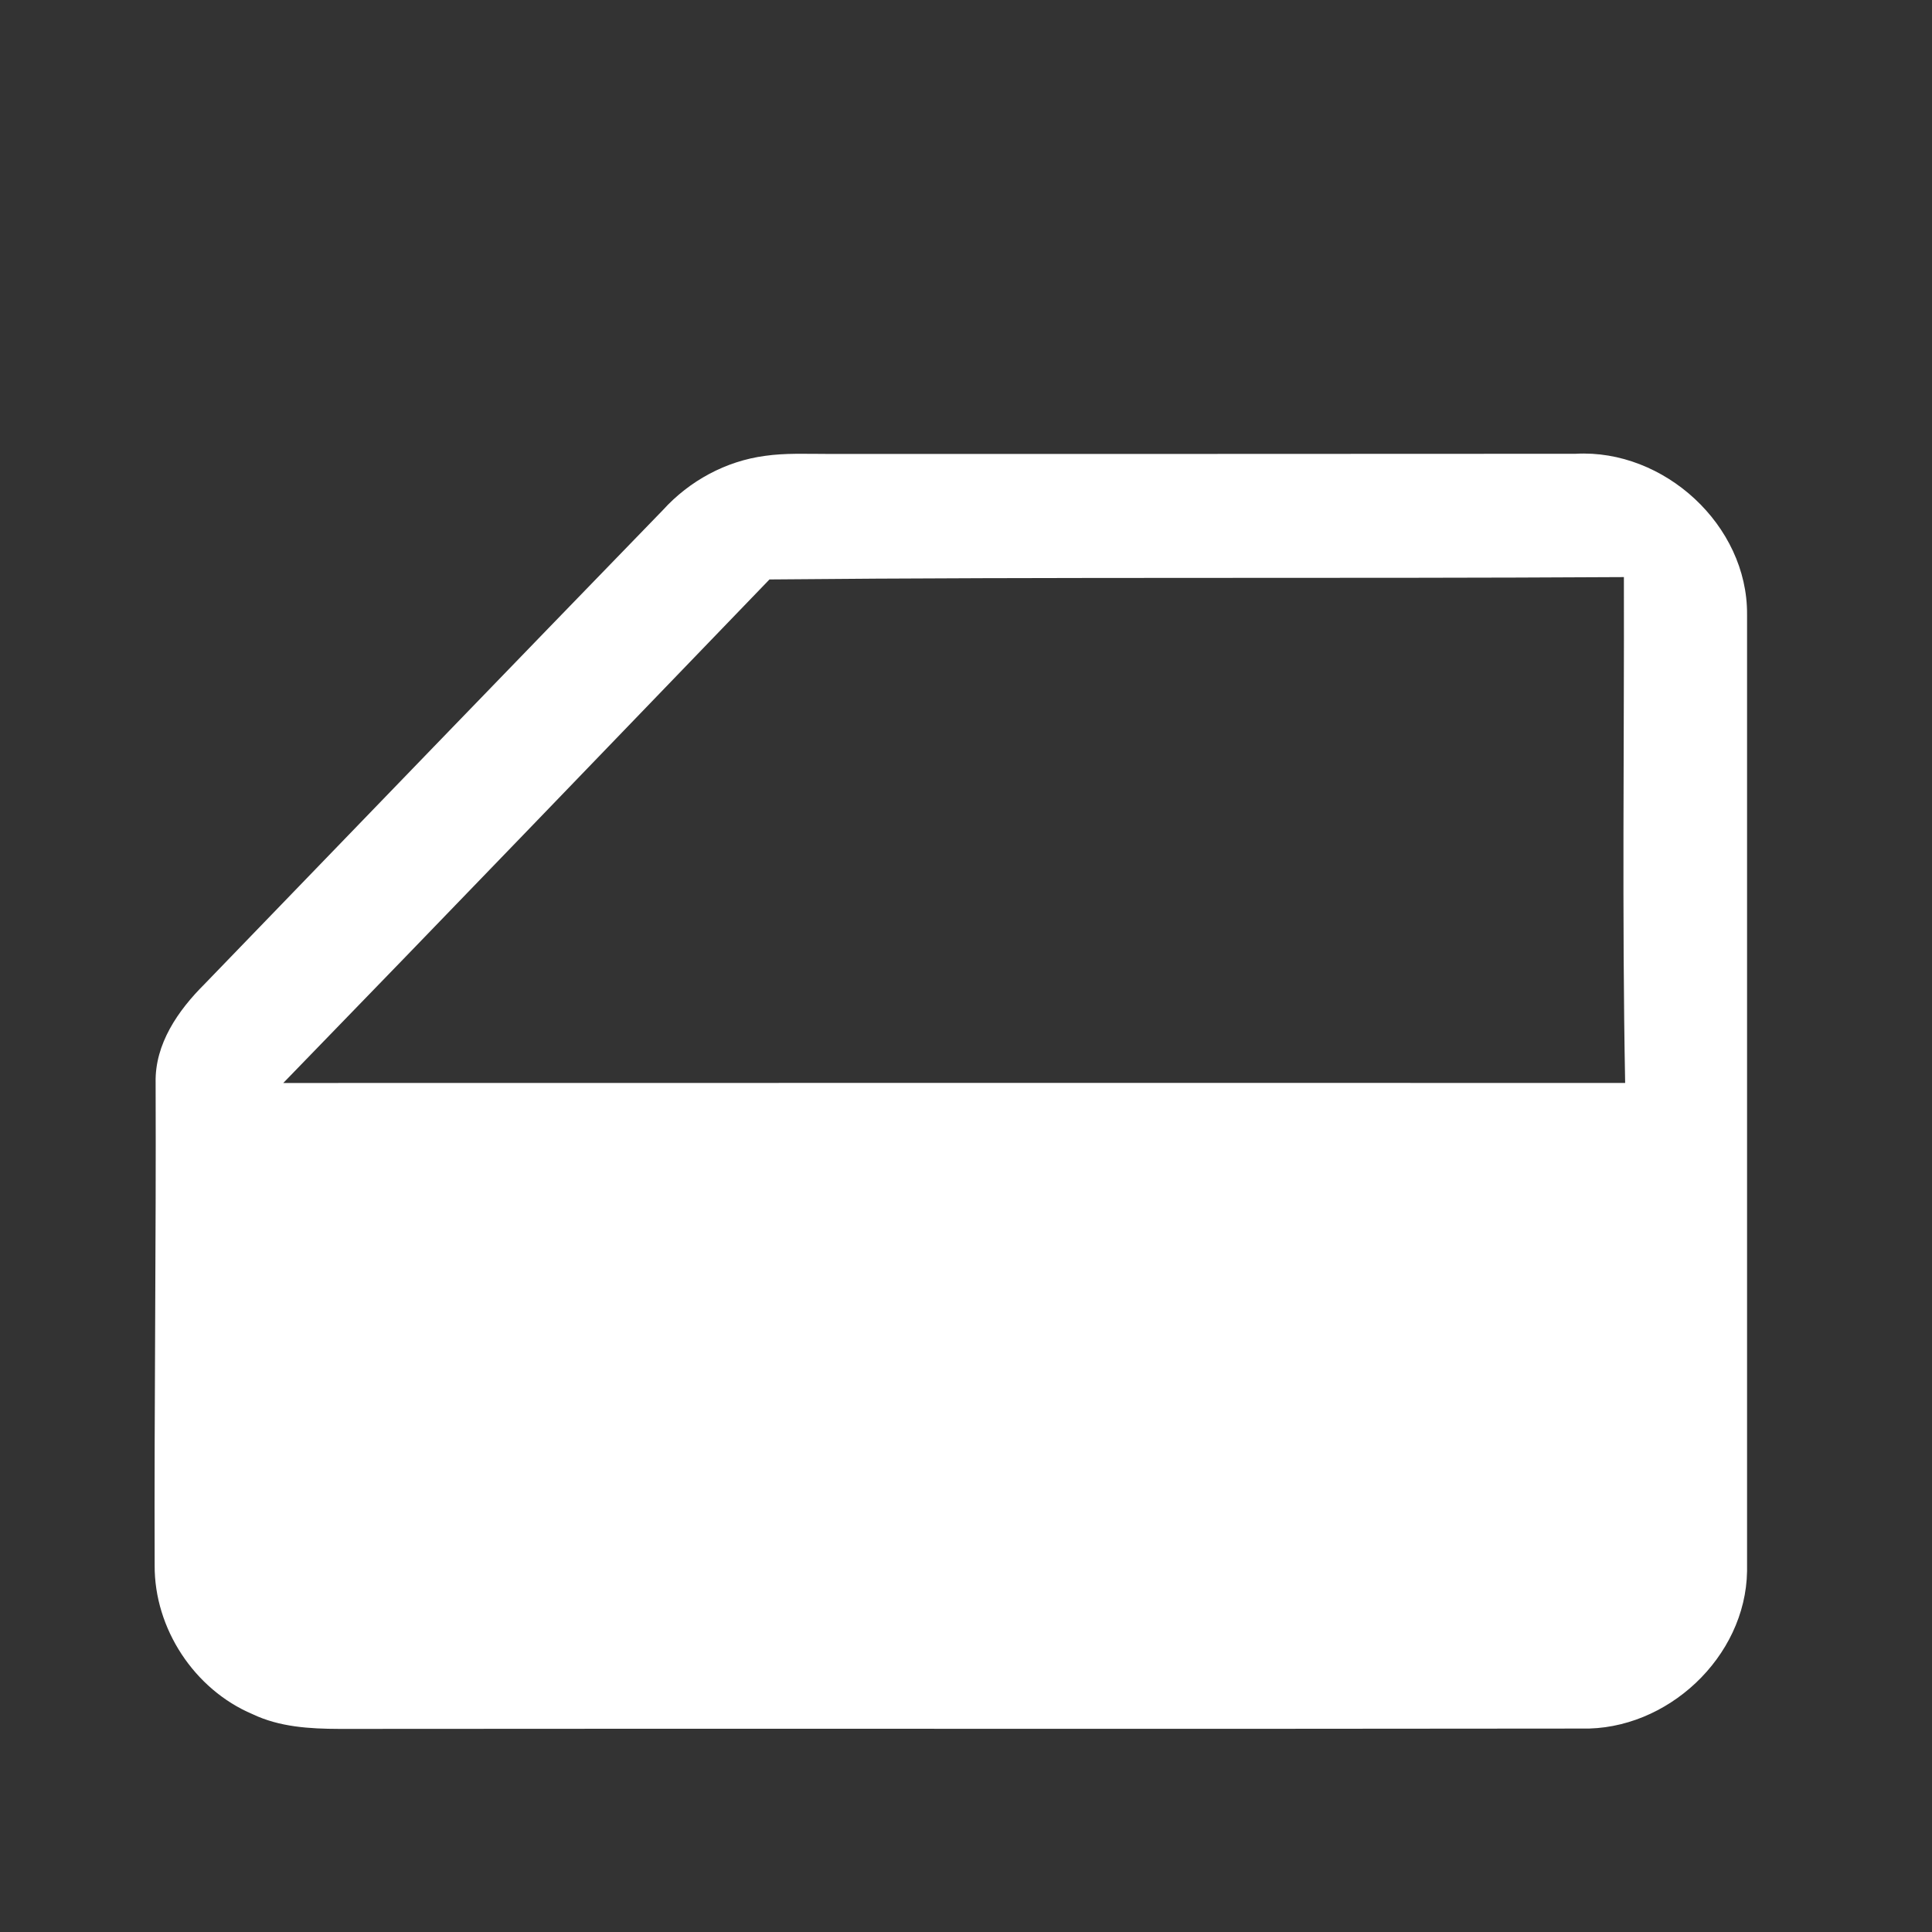 <svg width="40" height="40" viewBox="0 0 40 40" fill="none" xmlns="http://www.w3.org/2000/svg">
<rect x="0" y="0" width="40" height="40" fill="#333333" stroke="none"/>
<path d="M36.171 12.721C36.171 19.324 36.172 25.928 36.171 32.531C36.143 34.31 34.512 35.831 32.741 35.788C24.252 35.8 15.762 35.786 7.272 35.795L7.189 35.795L7.023 35.795C6.411 35.793 5.788 35.757 5.229 35.49C4.022 34.979 3.193 33.716 3.202 32.407C3.191 29.076 3.234 25.745 3.222 22.414C3.205 21.612 3.688 20.919 4.233 20.376C7.395 17.102 10.557 13.826 13.726 10.559C14.274 9.955 15.029 9.545 15.84 9.438C16.26 9.378 16.686 9.398 17.108 9.398C22.279 9.397 27.45 9.4 32.621 9.395C34.452 9.293 36.183 10.874 36.171 12.721ZM33.621 11.948C27.724 11.983 21.826 11.941 15.931 11.997C12.578 15.474 9.231 18.957 5.865 22.422C15.126 22.419 24.386 22.421 33.647 22.421C33.581 18.931 33.629 15.438 33.621 11.948Z" fill="white"/>
</svg>
